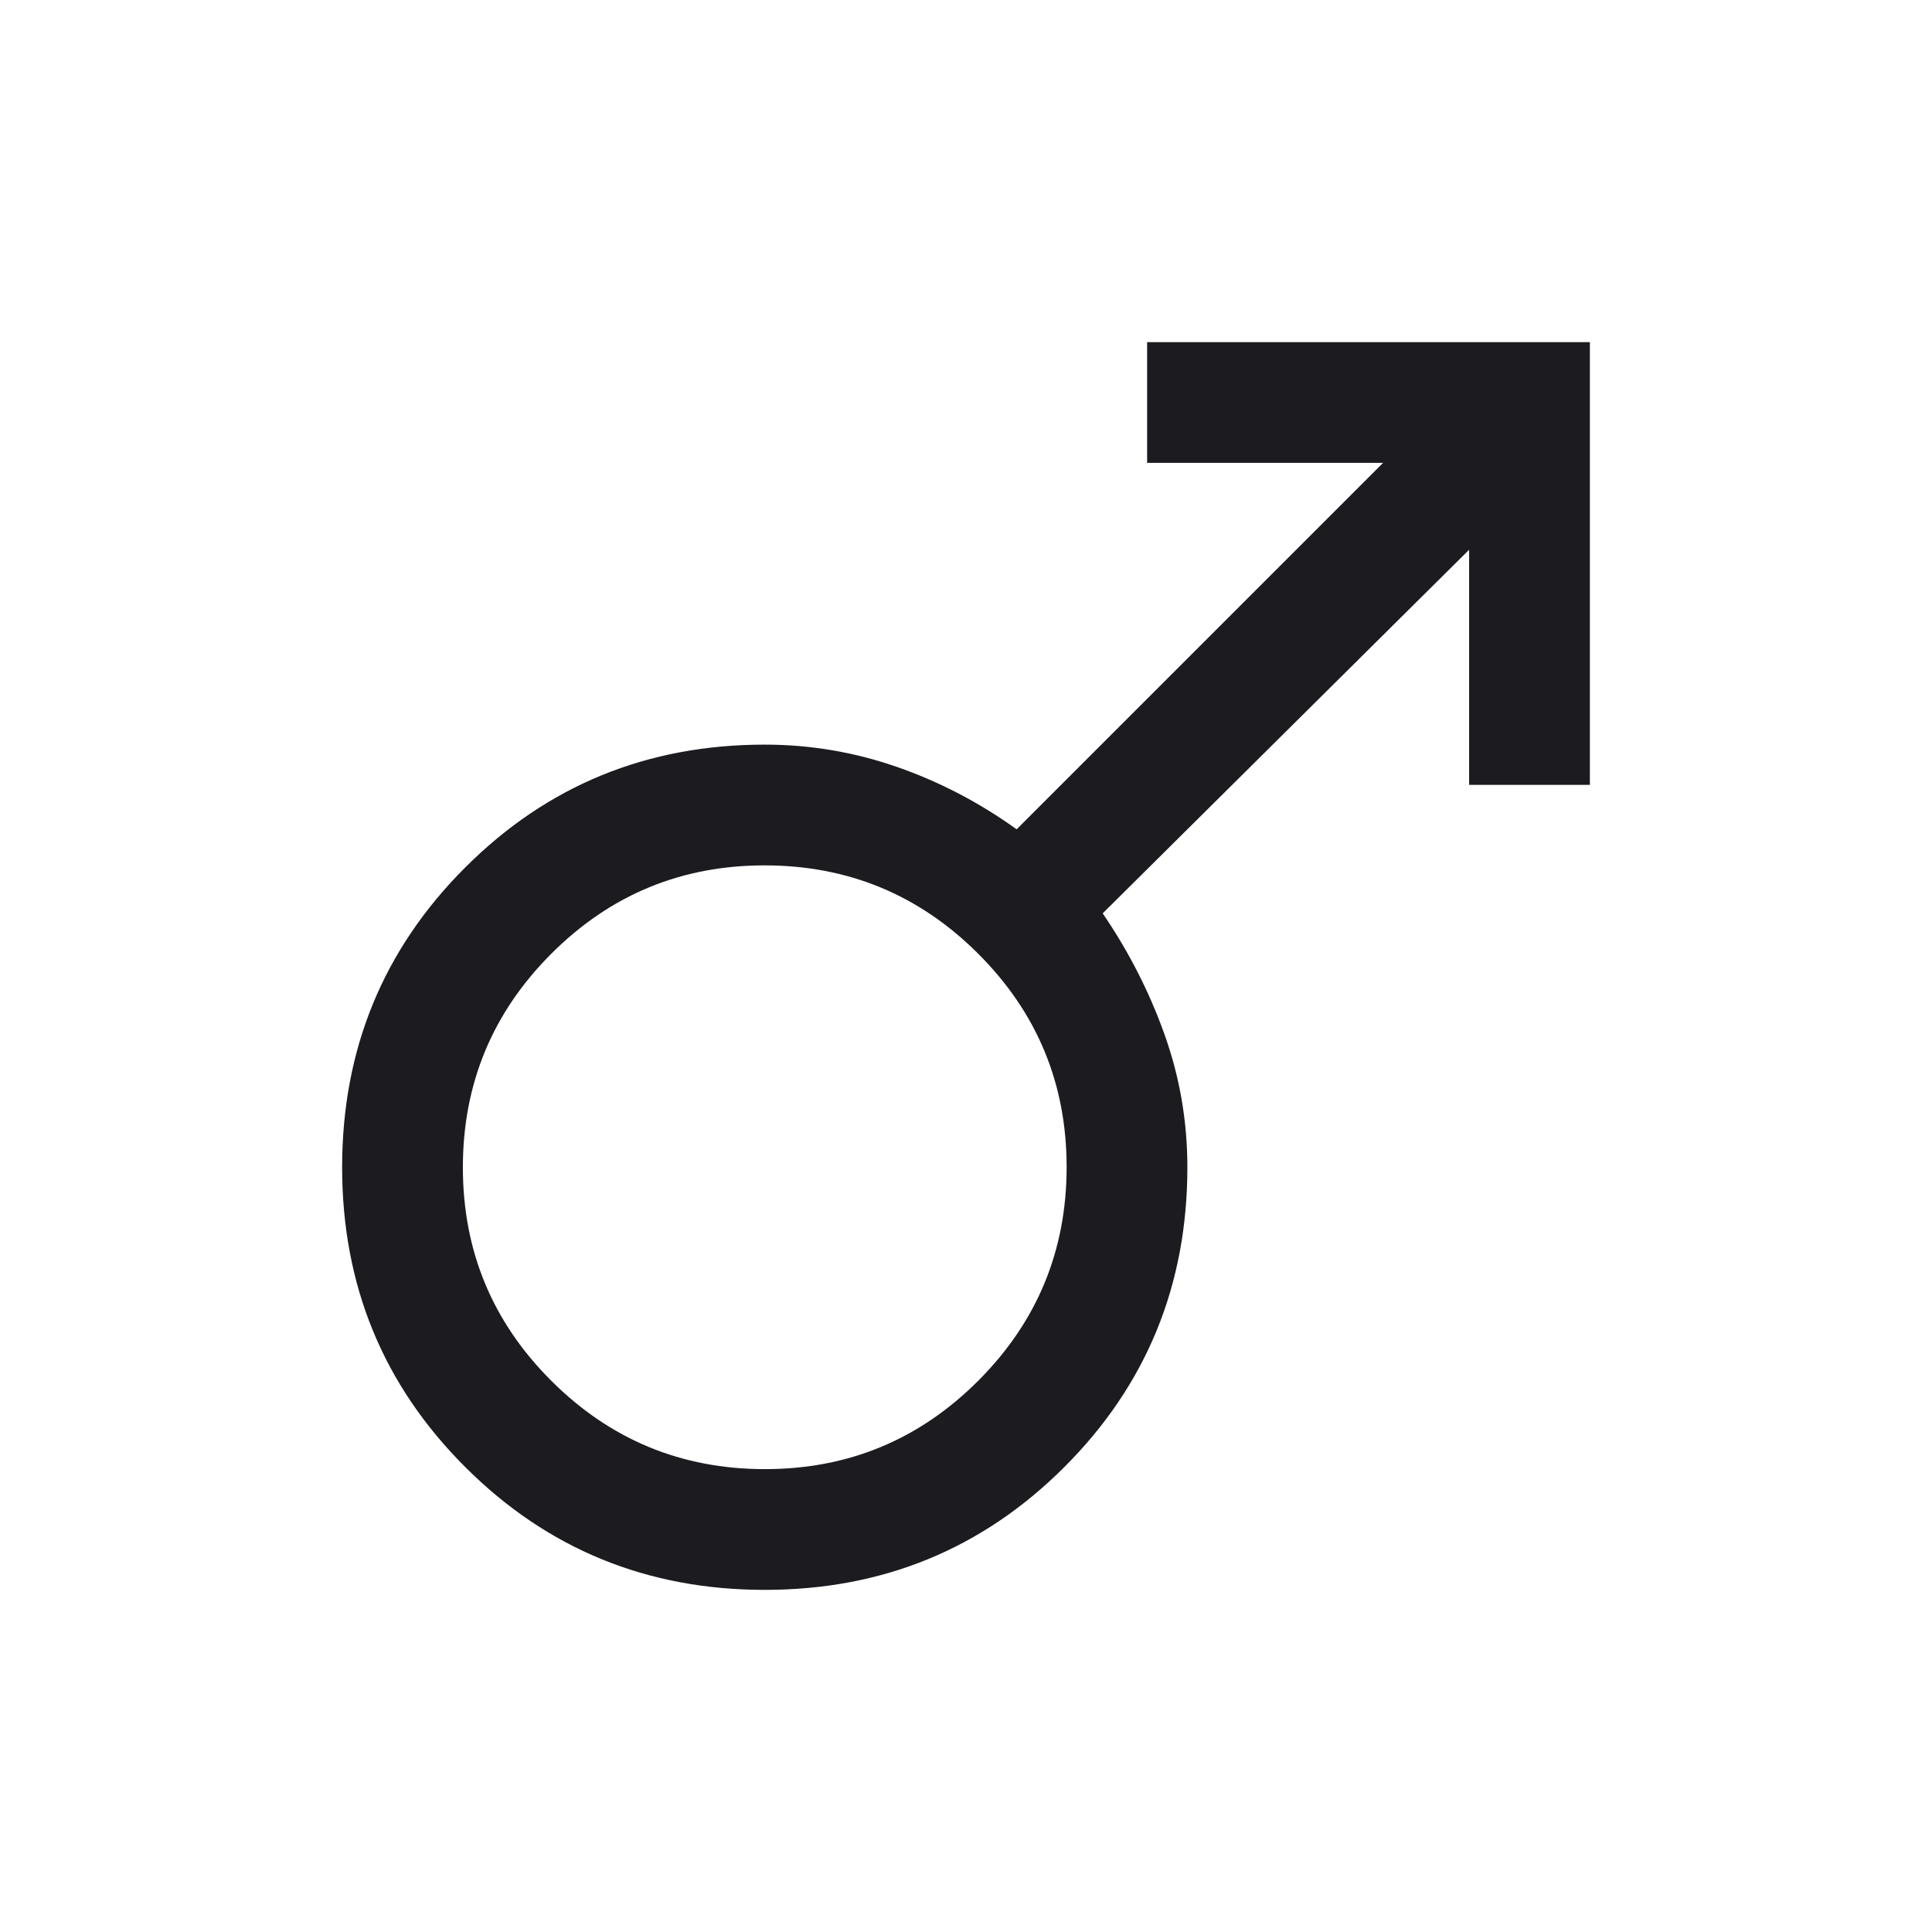 <svg width="24" height="24" viewBox="0 0 24 24" fill="none" xmlns="http://www.w3.org/2000/svg">
<mask id="mask0_1330_4875" style="mask-type:alpha" maskUnits="userSpaceOnUse" x="0" y="0" width="24" height="24">
<rect width="24" height="24" fill="#D9D9D9"/>
</mask>
<g mask="url(#mask0_1330_4875)">
<path d="M19.75 4.25V9.75H18.25V6.829L13.698 11.346C14.021 11.819 14.277 12.32 14.466 12.85C14.655 13.379 14.75 13.929 14.75 14.5C14.75 15.964 14.241 17.205 13.223 18.223C12.205 19.241 10.964 19.75 9.501 19.75C8.037 19.75 6.796 19.241 5.778 18.223C4.759 17.205 4.25 15.964 4.25 14.501C4.25 13.037 4.759 11.796 5.777 10.778C6.795 9.759 8.036 9.25 9.5 9.25C10.063 9.25 10.609 9.342 11.139 9.526C11.669 9.71 12.166 9.969 12.629 10.302L17.181 5.75H14.25V4.25H19.75ZM9.498 10.75C8.462 10.75 7.579 11.116 6.847 11.849C6.116 12.581 5.75 13.465 5.75 14.502C5.75 15.538 6.116 16.422 6.849 17.153C7.581 17.884 8.465 18.25 9.502 18.25C10.538 18.25 11.421 17.884 12.153 17.151C12.884 16.419 13.25 15.535 13.25 14.498C13.25 13.462 12.884 12.579 12.151 11.847C11.419 11.116 10.535 10.75 9.498 10.75Z" fill="#1C1B1F"/>
</g>
</svg>
